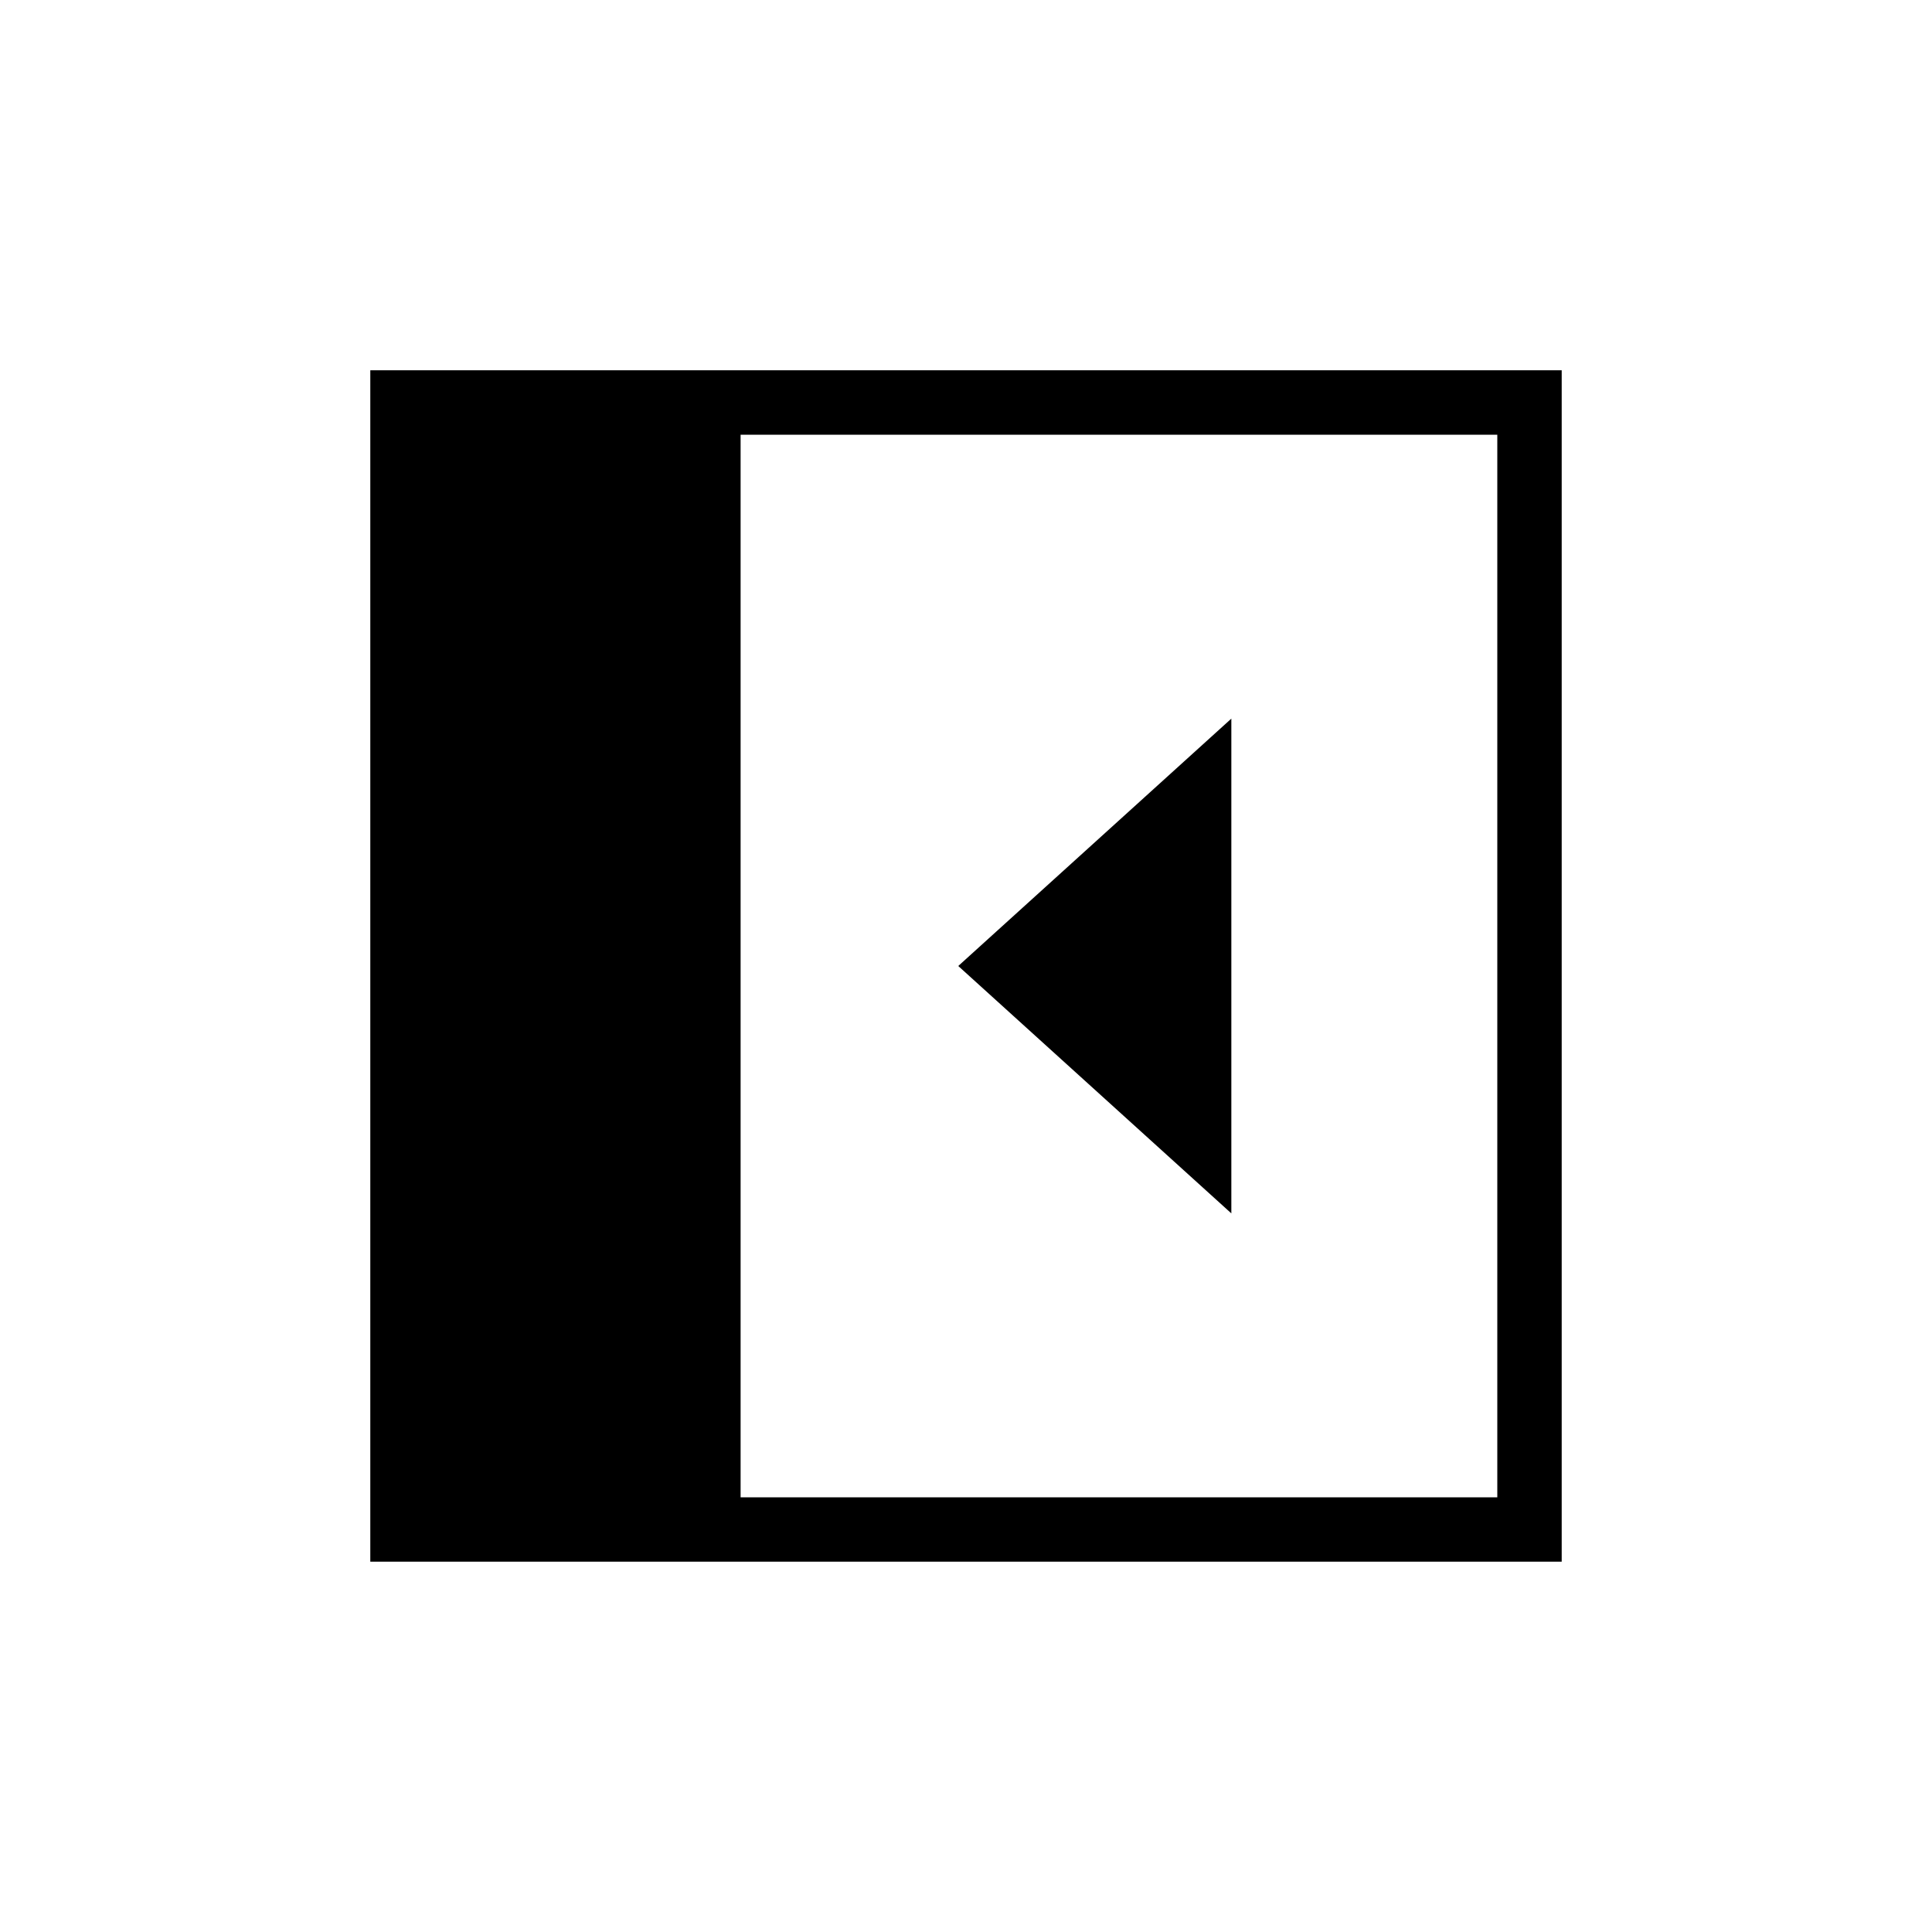 <svg xmlns="http://www.w3.org/2000/svg" height="20" viewBox="0 -960 960 960" width="20"><path d="M611.846-357.077v-245.846L476.154-480l135.692 122.923ZM368-216h376v-528H368v528Zm-184 32v-592h592v592H184Z"/></svg>